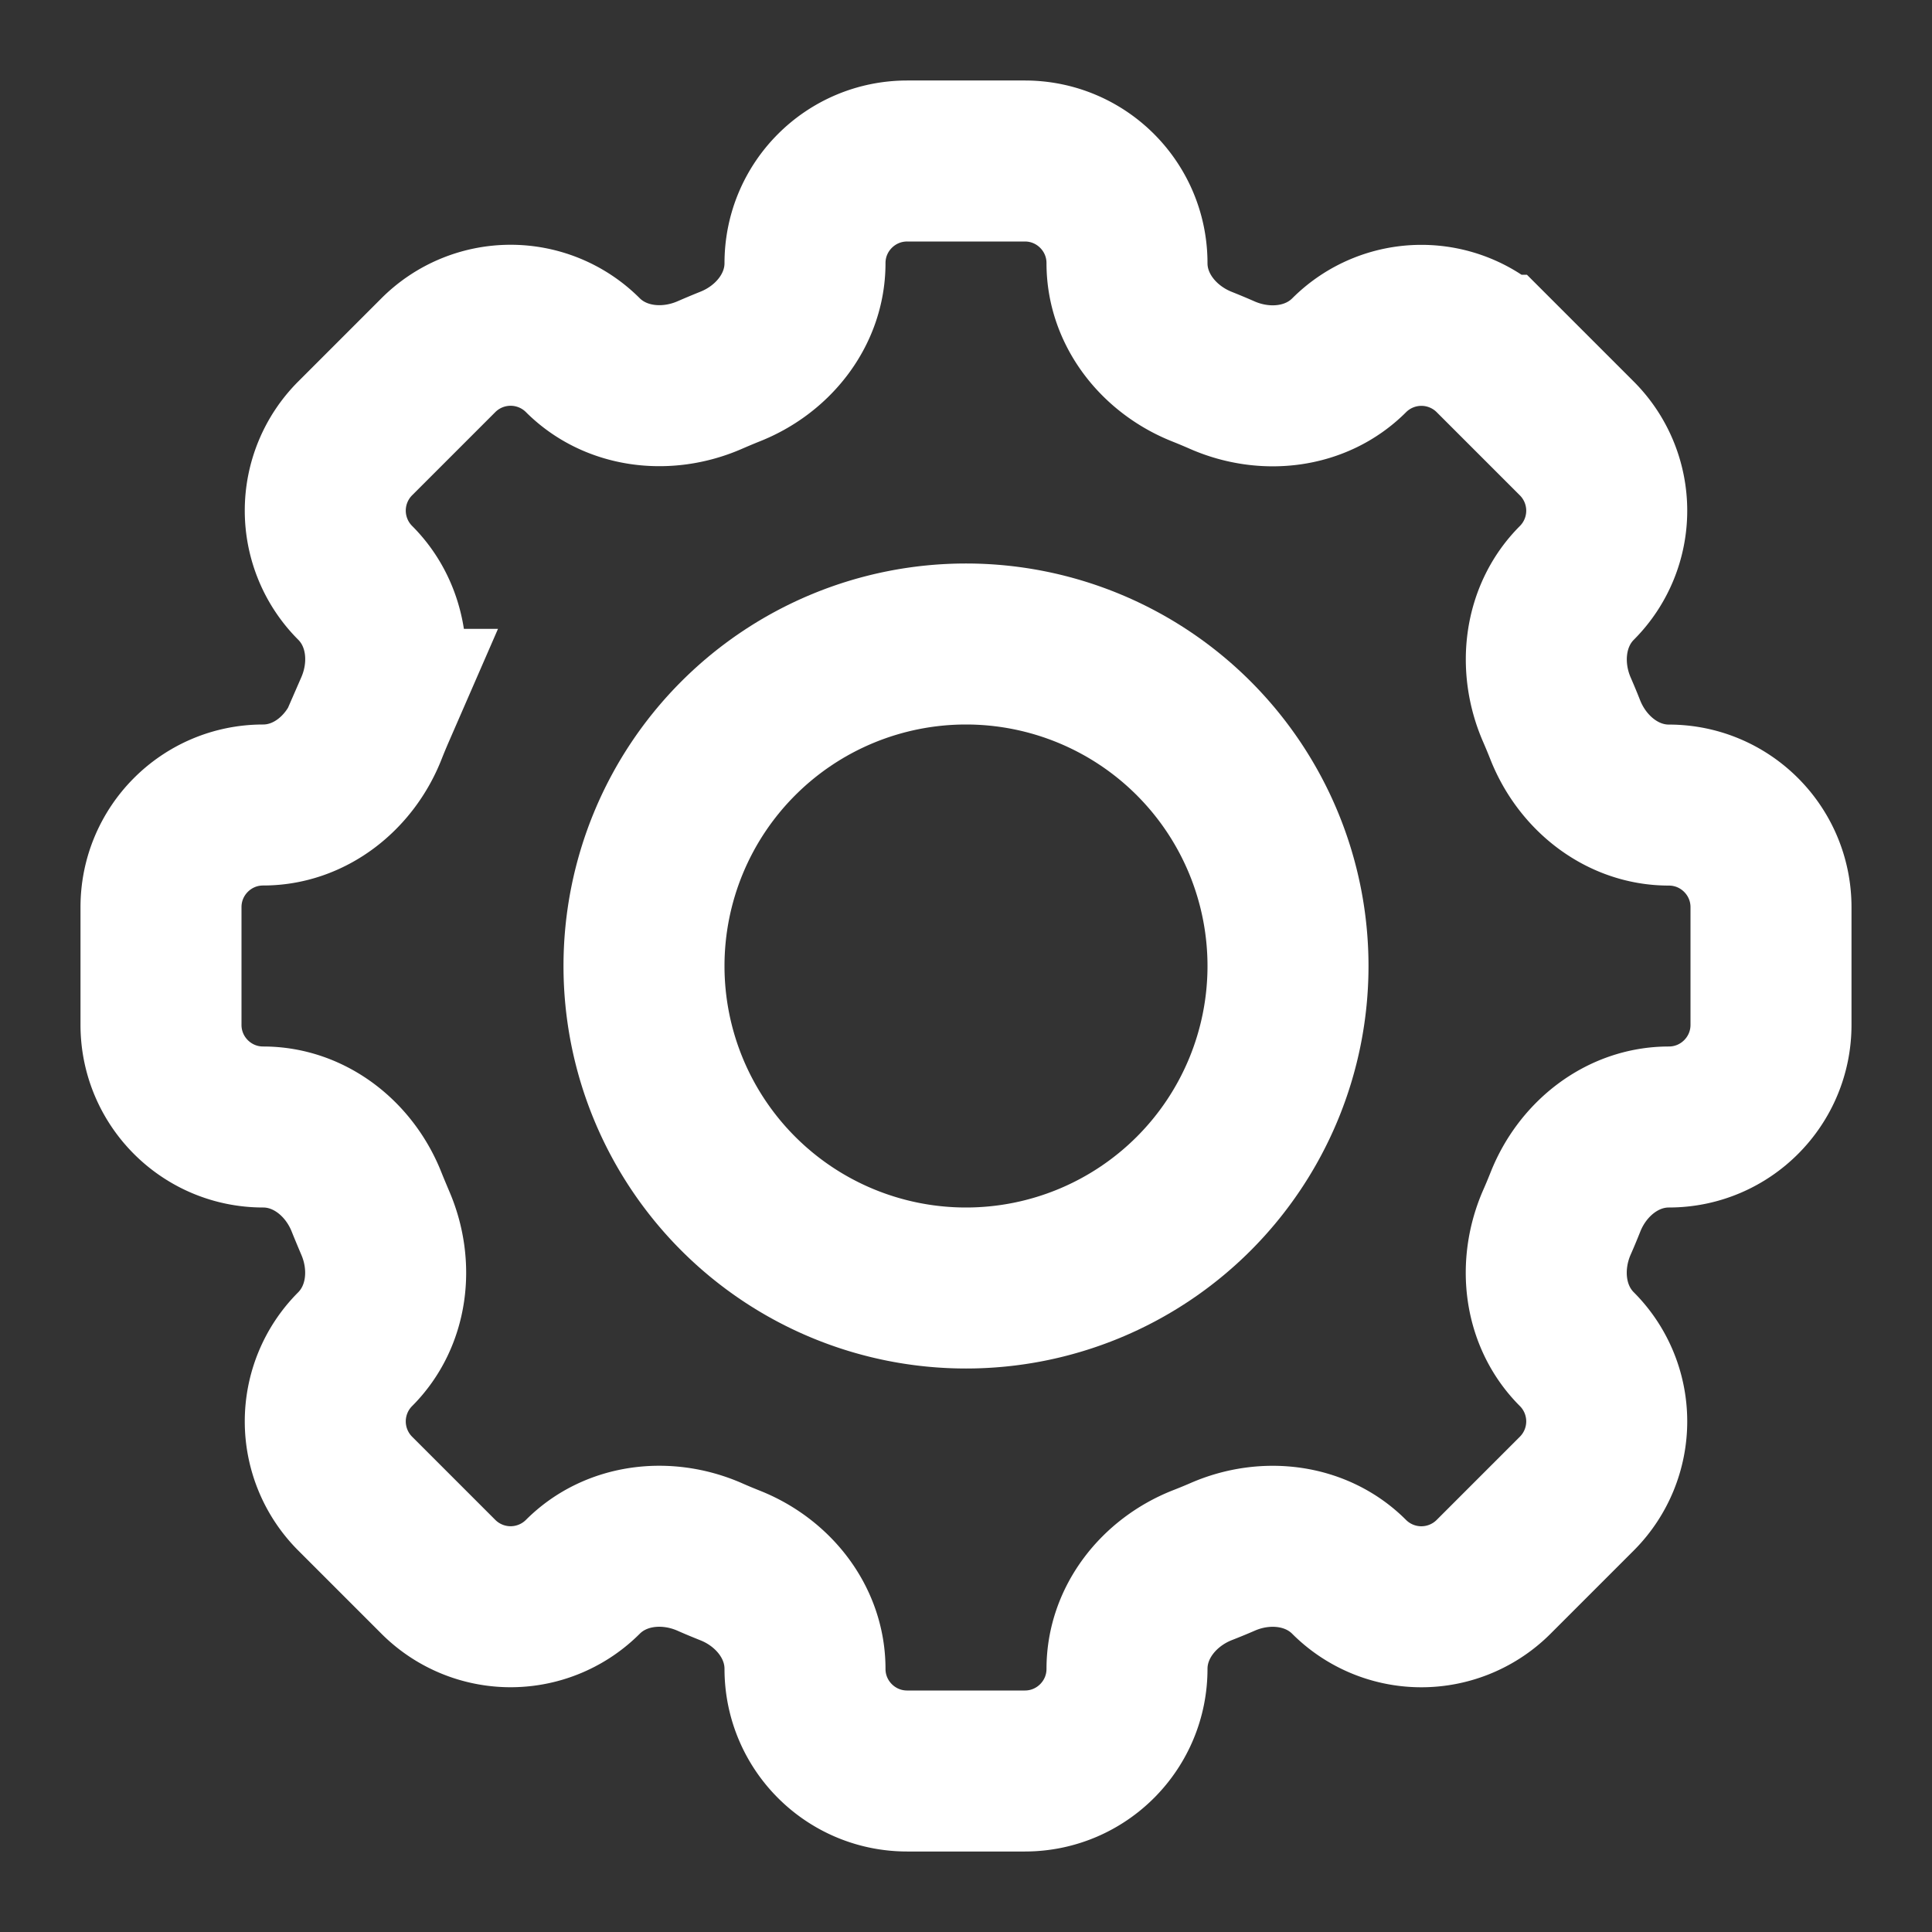 <svg xmlns="http://www.w3.org/2000/svg" xmlns:xlink="http://www.w3.org/1999/xlink" aria-hidden="true" role="img" preserveAspectRatio="xMidYMid meet" viewBox="0 0 24 24" stroke="#ffffff" ><rect x="0" y="0" width="24" height="24" fill="#333333" stroke="none"/><g fill="none"><path d="M14 3.269C14 2.568 13.432 2 12.731 2H11.27C10.568 2 10 2.568 10 3.269v0c0 .578-.396 1.074-.935 1.286c-.085.034-.17.07-.253.106c-.531.23-1.162.16-1.572-.249v0a1.269 1.269 0 0 0-1.794 0L4.412 5.446a1.269 1.269 0 0 0 0 1.794v0c.41.41.48 1.04.248 1.572a7.946 7.946 0 0 0-.105.253c-.212.539-.708.935-1.286.935v0C2.568 10 2 10.568 2 11.269v1.462C2 13.432 2.568 14 3.269 14v0c.578 0 1.074.396 1.286.935c.034.085.07.17.105.253c.231.531.161 1.162-.248 1.572v0a1.269 1.269 0 0 0 0 1.794l1.034 1.034a1.269 1.269 0 0 0 1.794 0v0c.41-.41 1.04-.48 1.572-.249c.083.037.168.072.253.106c.539.212.935.708.935 1.286v0c0 .701.568 1.269 1.269 1.269h1.462c.701 0 1.269-.568 1.269-1.269v0c0-.578.396-1.074.935-1.287c.085-.033.17-.068.253-.104c.531-.232 1.162-.161 1.571.248v0a1.269 1.269 0 0 0 1.795 0l1.034-1.034a1.269 1.269 0 0 0 0-1.794v0c-.41-.41-.48-1.04-.249-1.572c.037-.083.072-.168.106-.253c.212-.539.708-.935 1.286-.935v0c.701 0 1.269-.568 1.269-1.269V11.27c0-.701-.568-1.269-1.269-1.269v0c-.578 0-1.074-.396-1.287-.935a7.755 7.755 0 0 0-.105-.253c-.23-.531-.16-1.162.249-1.572v0a1.269 1.269 0 0 0 0-1.794l-1.034-1.034a1.269 1.269 0 0 0-1.794 0v0c-.41.41-1.04.48-1.572.249a7.913 7.913 0 0 0-.253-.106C14.396 4.343 14 3.847 14 3.27v0z"  stroke-width="2"/><path d="M16 12a4 4 0 1 1-8 0a4 4 0 0 1 8 0z"  stroke-width="2"/></g></svg>